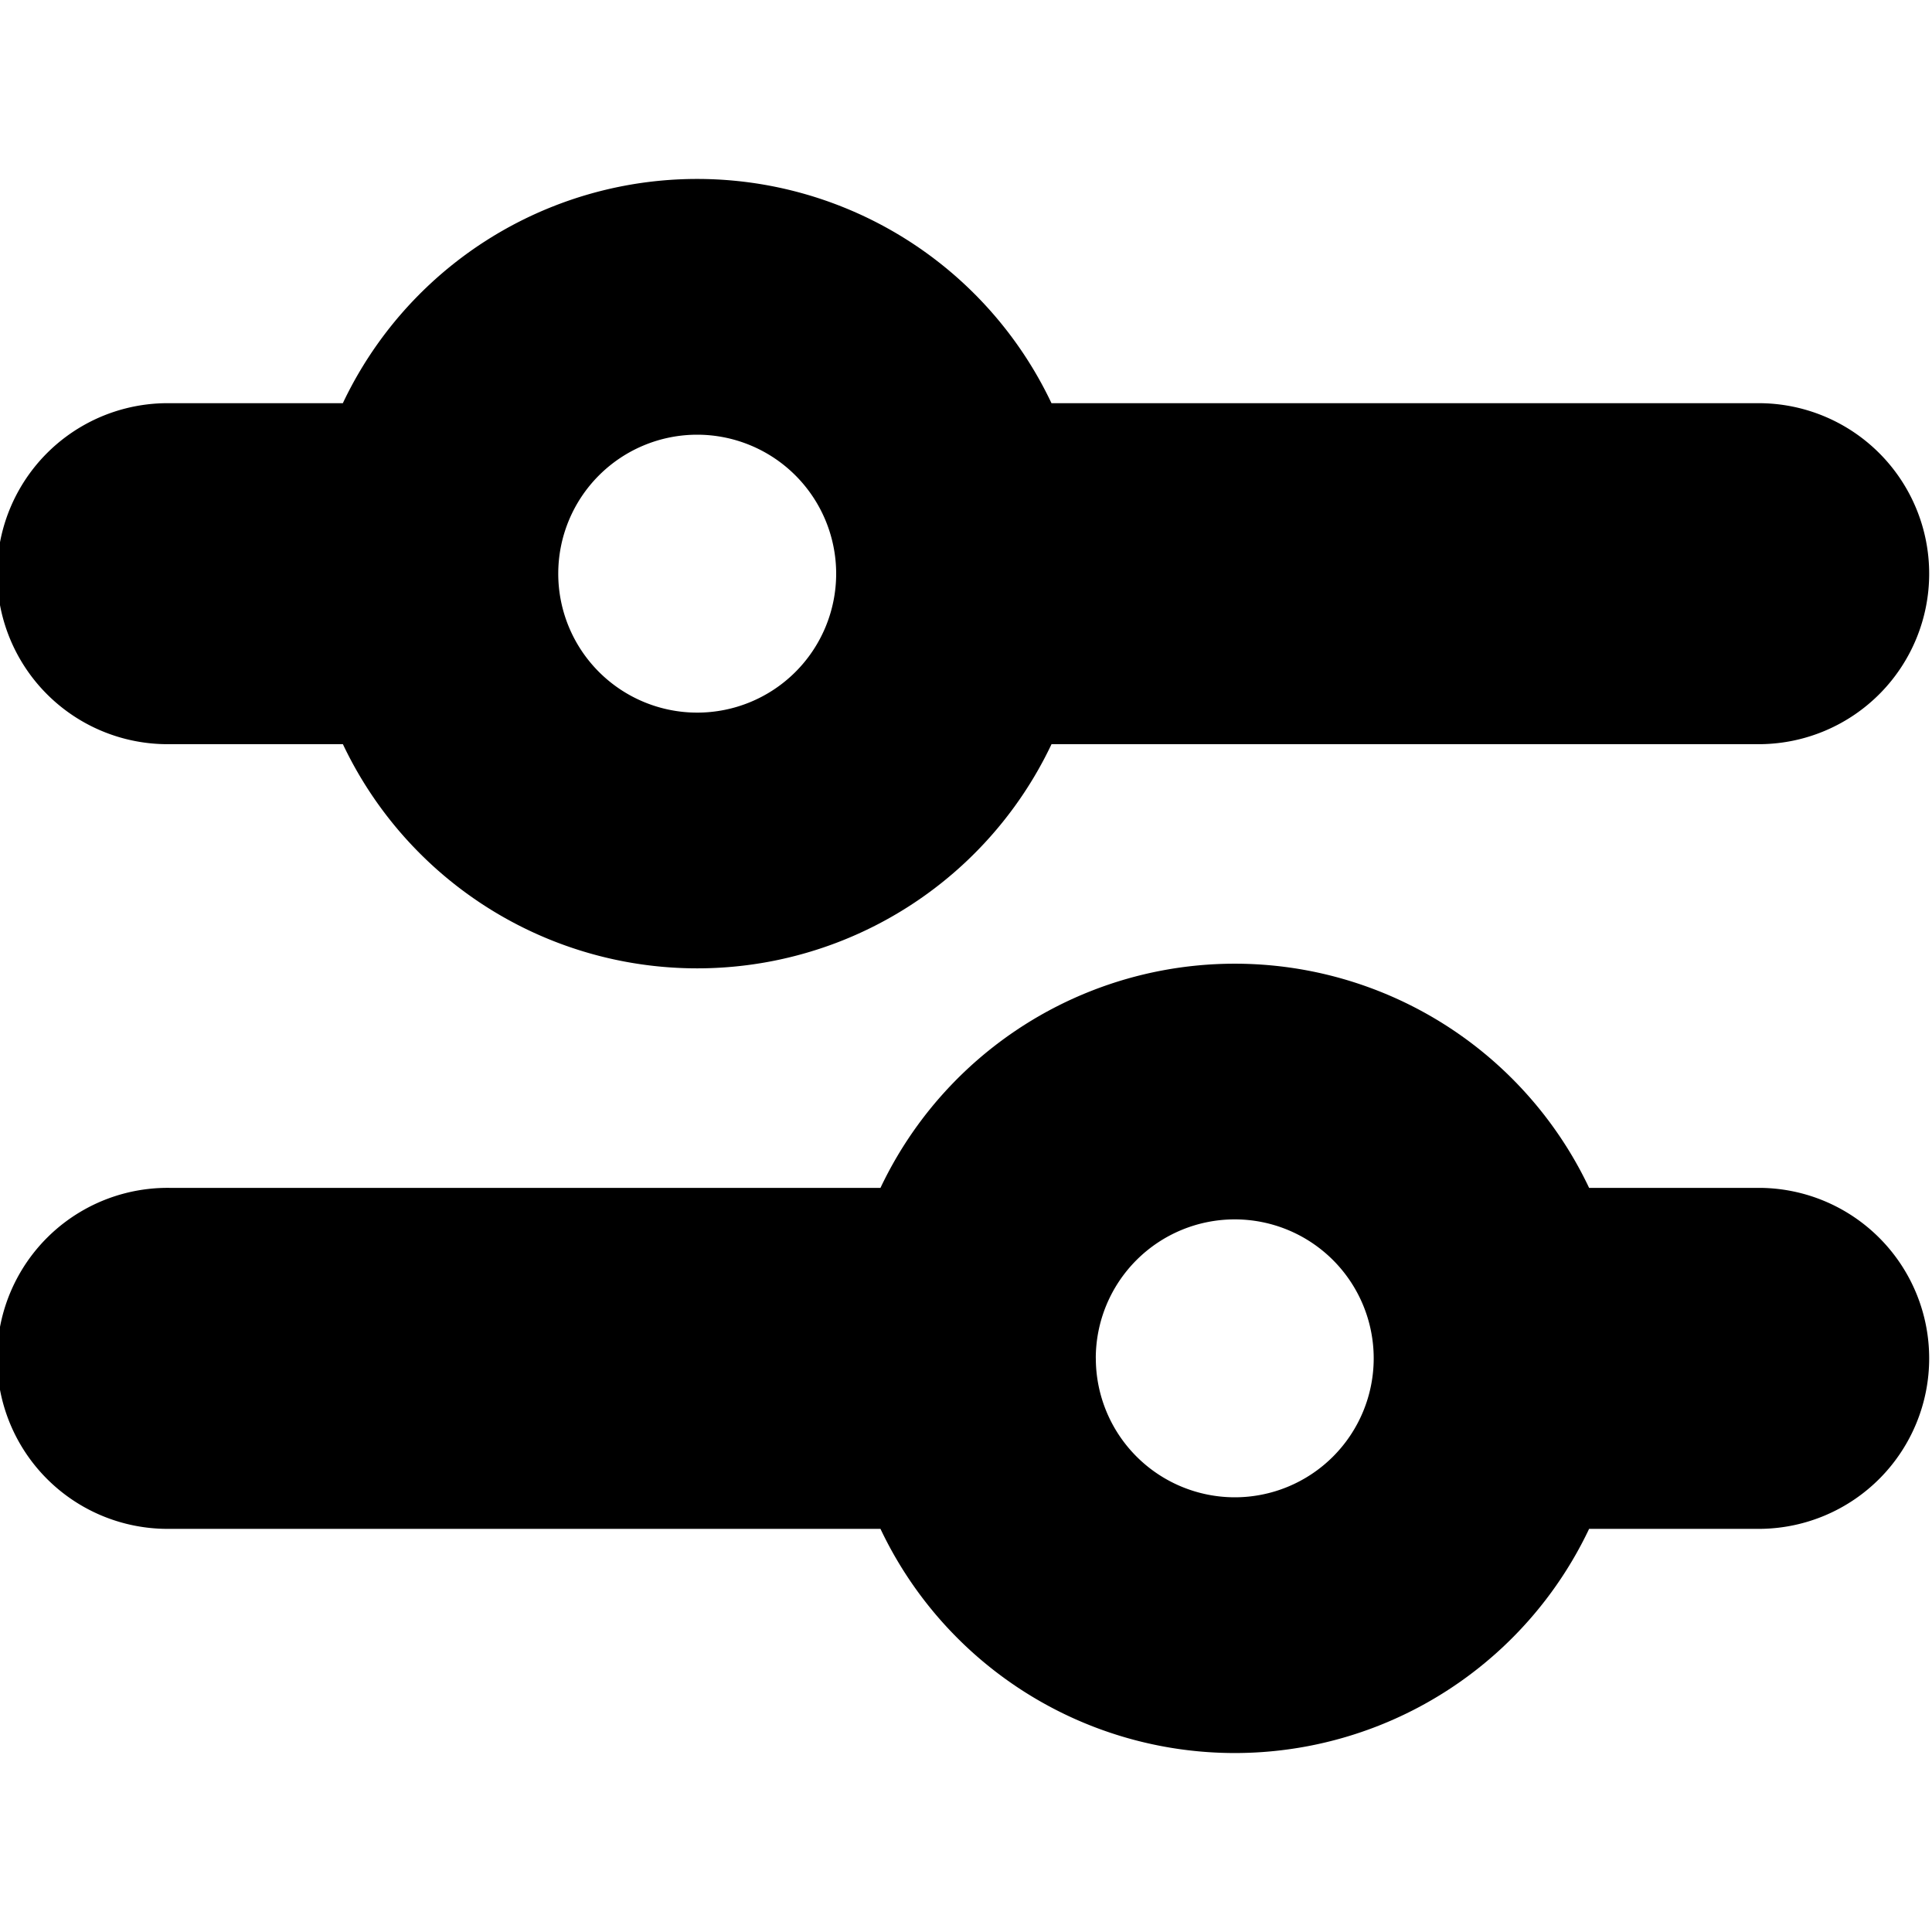 <svg xmlns="http://www.w3.org/2000/svg" viewBox="0 0 40 40">
  <g id="icon" transform="translate(283 -90)">
    <rect width="40" height="40" transform="translate(-283 90)" fill="none"/>
    <g transform="translate(-530.671 11.621)">
      <path d="M284.141,86.727h-14.7a8.117,8.117,0,0,0-14.672,0H251.2a3.53,3.53,0,1,0,0,7.059h3.57a8.118,8.118,0,0,0,14.672,0h14.7a3.53,3.53,0,0,0,0-7.059Zm-19.158,3.53a2.877,2.877,0,1,1-2.877-2.878A2.879,2.879,0,0,1,264.983,90.257Z" transform="translate(0)" />
      <path d="M251.2,102.991h14.7a8.118,8.118,0,0,0,14.672,0h3.57a3.53,3.53,0,0,0,0-7.059h-3.57a8.118,8.118,0,0,0-14.672,0H251.2a3.53,3.53,0,1,0,0,7.059Zm19.158-3.53a2.877,2.877,0,1,1,2.877,2.877A2.879,2.879,0,0,1,270.359,99.462Z" transform="translate(0 7.041)" />
    </g>
  </g>
</svg>
